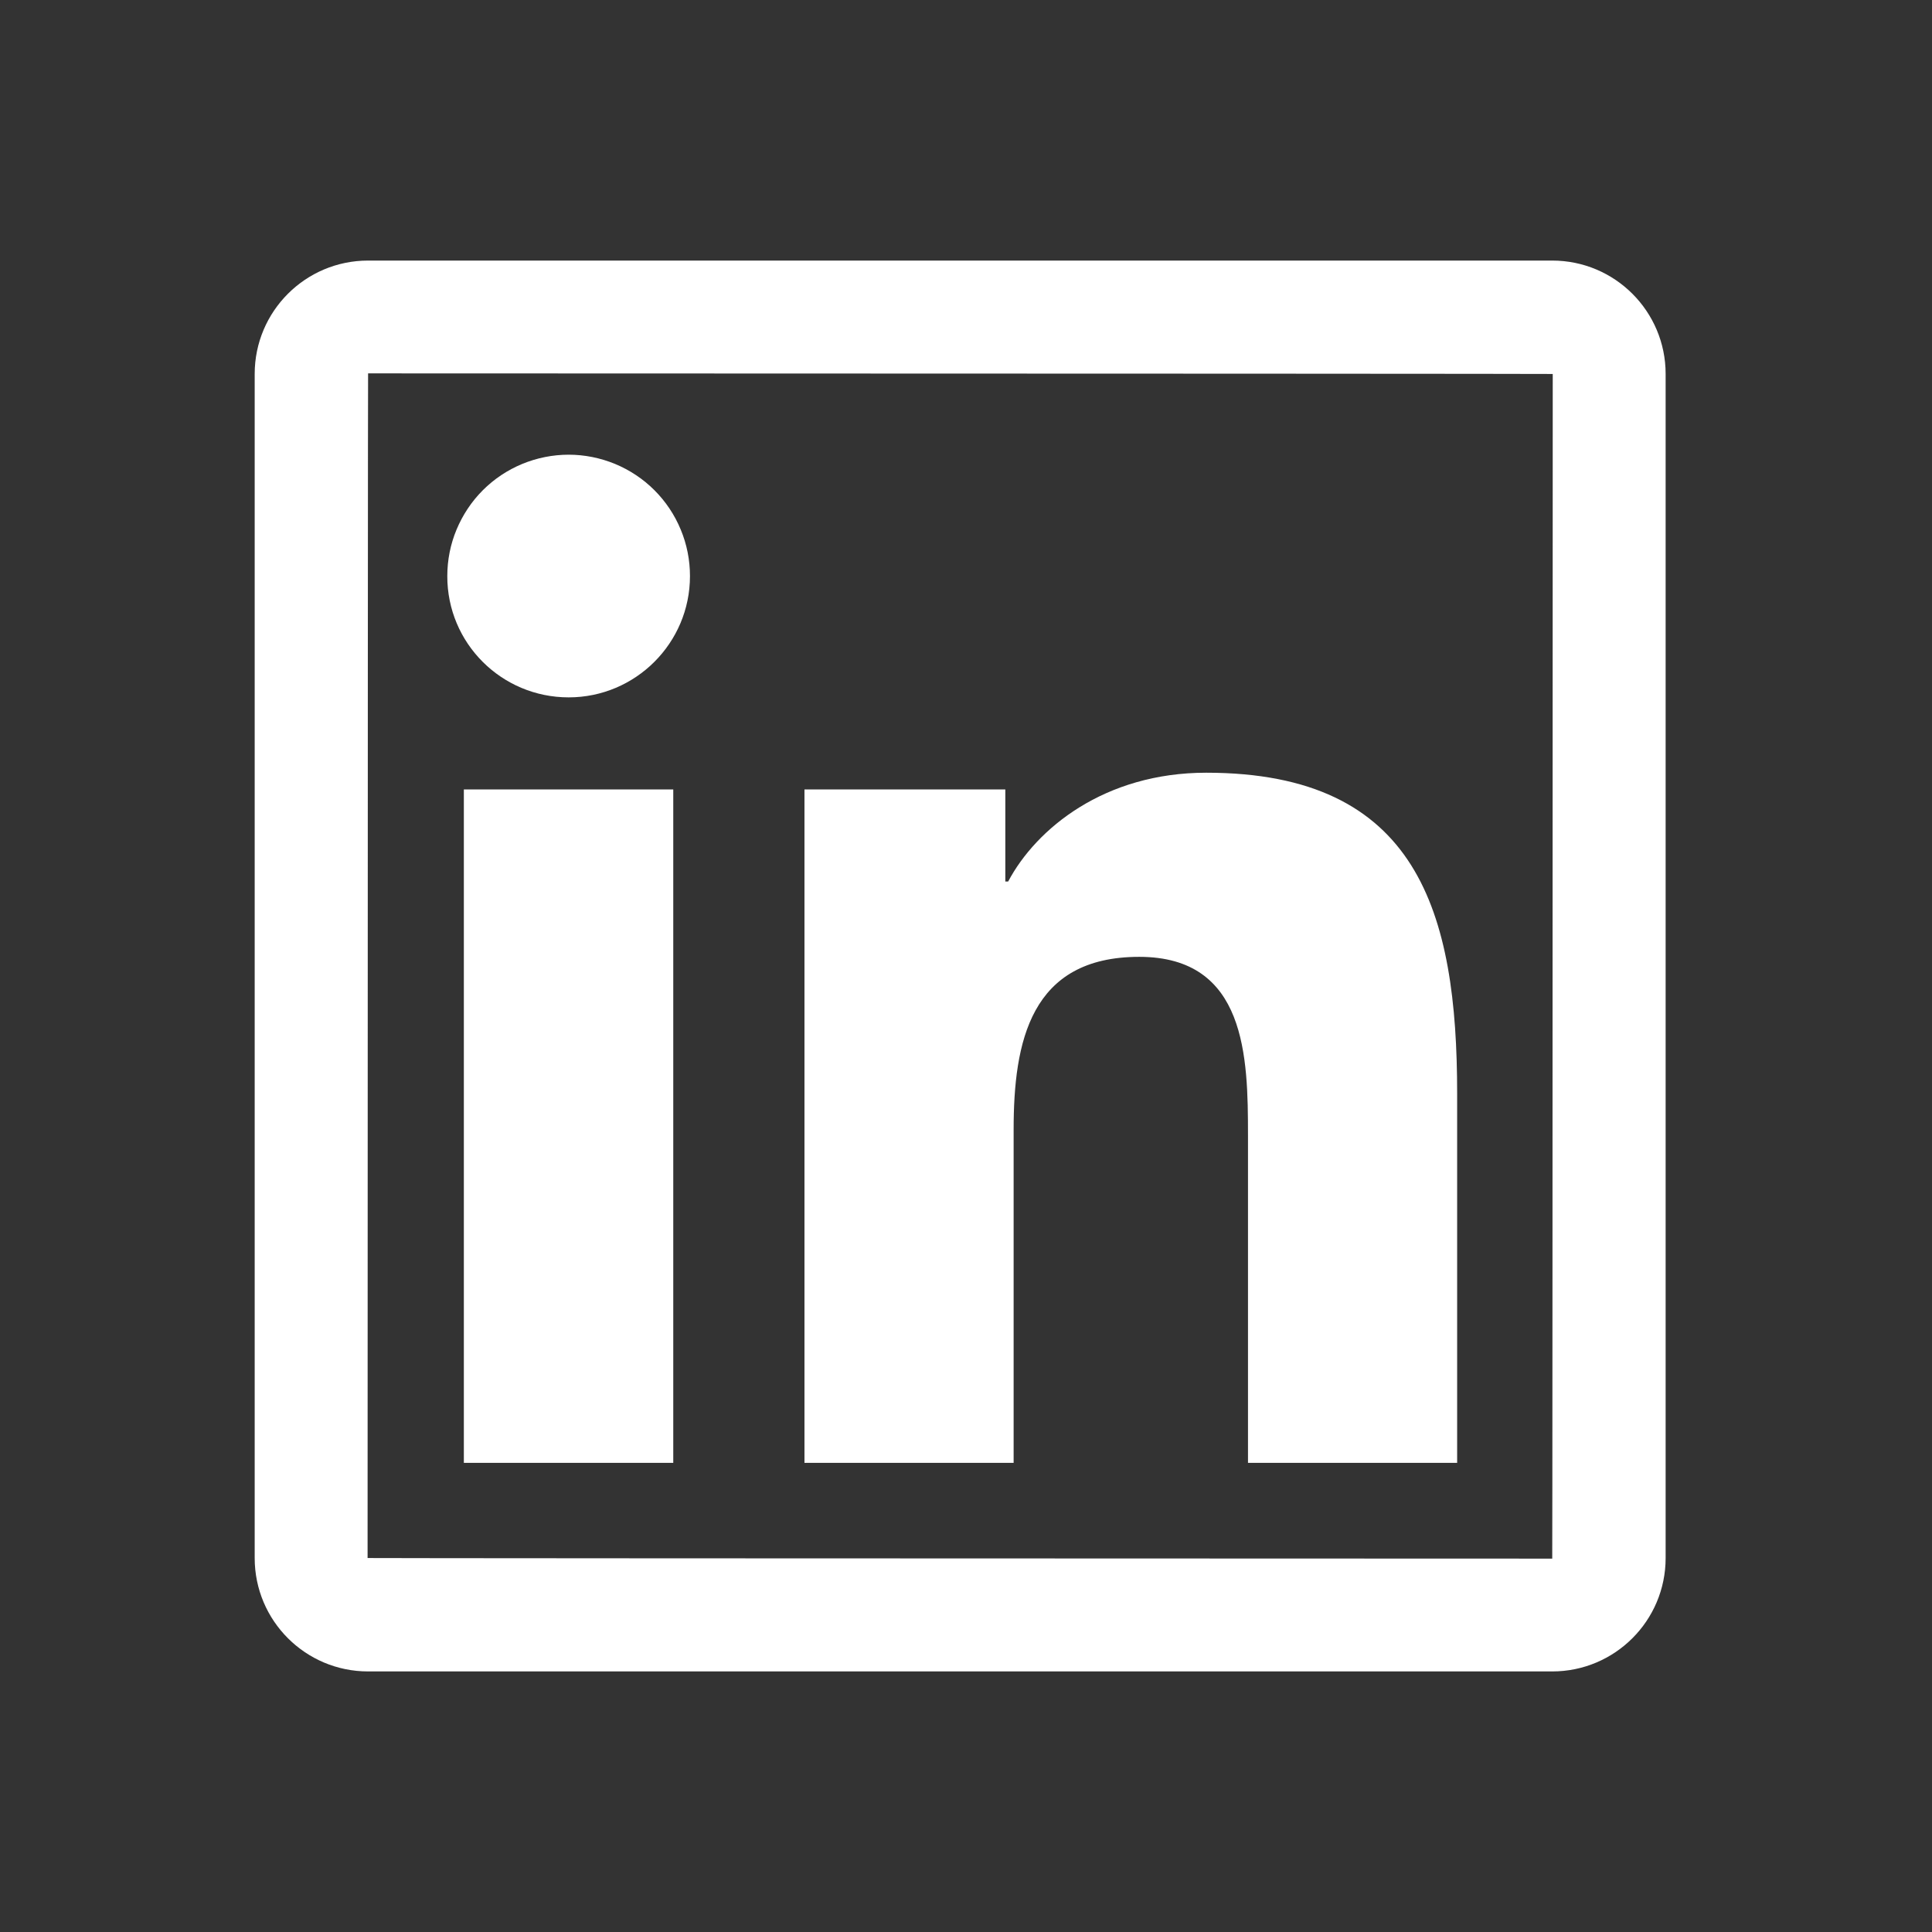 <svg width="23" height="23" viewBox="0 0 23 23" fill="none" xmlns="http://www.w3.org/2000/svg">
<rect x="0" y="0" width="23" height="23" fill="#333333" stroke="none"/>
<path d="M18.479 3.102H4.382C3.637 3.102 3.032 3.706 3.032 4.452V18.548C3.032 19.294 3.637 19.898 4.382 19.898H18.479C19.224 19.898 19.829 19.294 19.829 18.548V4.452C19.829 3.706 19.224 3.102 18.479 3.102ZM18.479 18.555C9.077 18.553 4.376 18.55 4.376 18.548C4.378 9.146 4.38 4.445 4.382 4.445C13.784 4.447 18.485 4.45 18.485 4.452C18.483 13.854 18.481 18.555 18.479 18.555ZM5.522 9.398H8.015V17.415H5.522V9.398ZM6.77 8.302C7.565 8.302 8.214 7.656 8.214 6.858C8.214 6.668 8.177 6.48 8.104 6.305C8.032 6.13 7.925 5.97 7.791 5.836C7.657 5.702 7.498 5.596 7.322 5.523C7.147 5.451 6.959 5.413 6.77 5.413C6.58 5.413 6.392 5.451 6.217 5.523C6.041 5.596 5.882 5.702 5.748 5.836C5.614 5.97 5.508 6.13 5.435 6.305C5.362 6.48 5.325 6.668 5.325 6.858C5.323 7.656 5.97 8.302 6.77 8.302ZM12.067 13.448C12.067 12.403 12.266 11.391 13.562 11.391C14.838 11.391 14.857 12.585 14.857 13.516V17.415H17.347V13.018C17.347 10.86 16.881 9.199 14.36 9.199C13.148 9.199 12.336 9.864 12.002 10.494H11.968V9.398H9.577V17.415H12.067V13.448Z" fill="white"/>
</svg>
